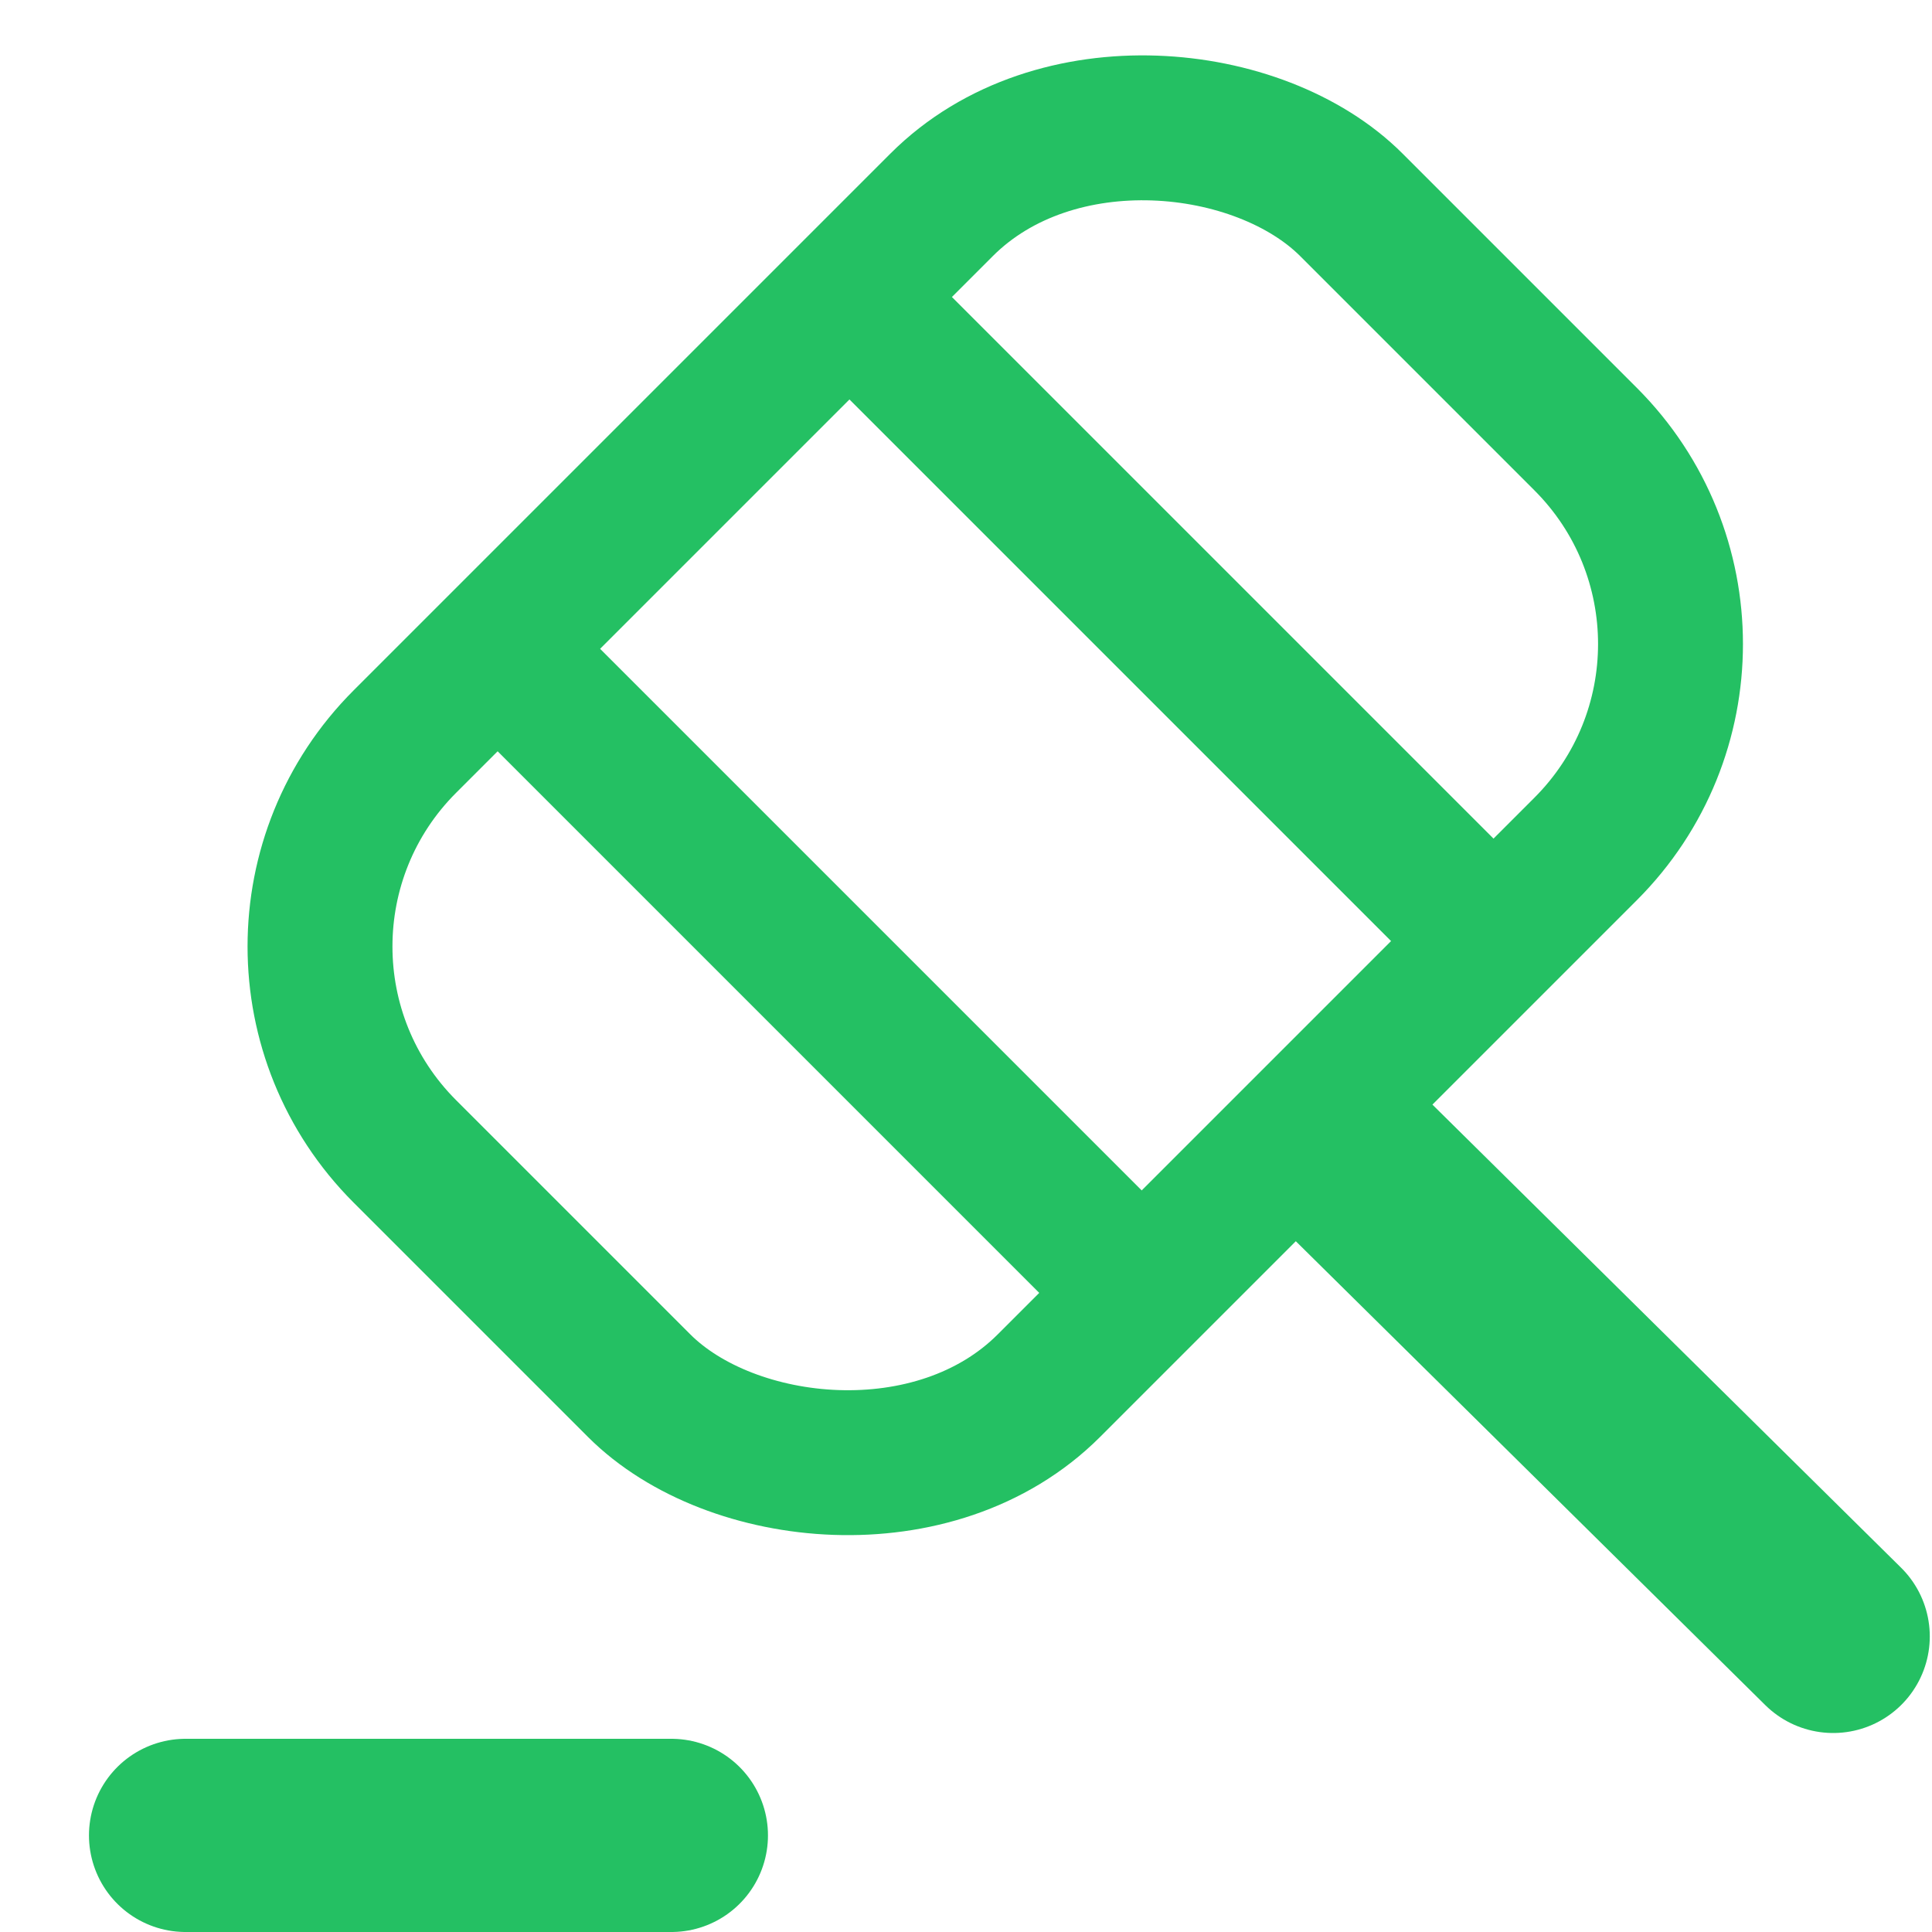 <svg width="20" height="20" viewBox="0 0 20 20" fill="none" xmlns="http://www.w3.org/2000/svg">
<path d="M1.921 19H6.95" stroke="#24C063" stroke-width="2" stroke-miterlimit="10" stroke-linecap="round" stroke-linejoin="round"/>
<path d="M18.977 16.94L14.011 12.033" stroke="#24C063" stroke-width="2" stroke-miterlimit="10" stroke-linecap="round" stroke-linejoin="round"/>
<path d="M5.171 6.736L11.471 13.036" stroke="#24C063" stroke-width="1.5" stroke-miterlimit="10" stroke-linecap="round" stroke-linejoin="round"/>
<rect x="2.07" y="9.798" width="13.857" height="9.429" rx="3" transform="rotate(-45 2.07 9.798)" stroke="#24C063" stroke-width="1.5" stroke-miterlimit="10" stroke-linecap="round" stroke-linejoin="round"/>
<path d="M8.82 3.101L15.119 9.4" stroke="#24C063" stroke-width="1.5" stroke-miterlimit="10" stroke-linecap="round" stroke-linejoin="round"/>
</svg>
